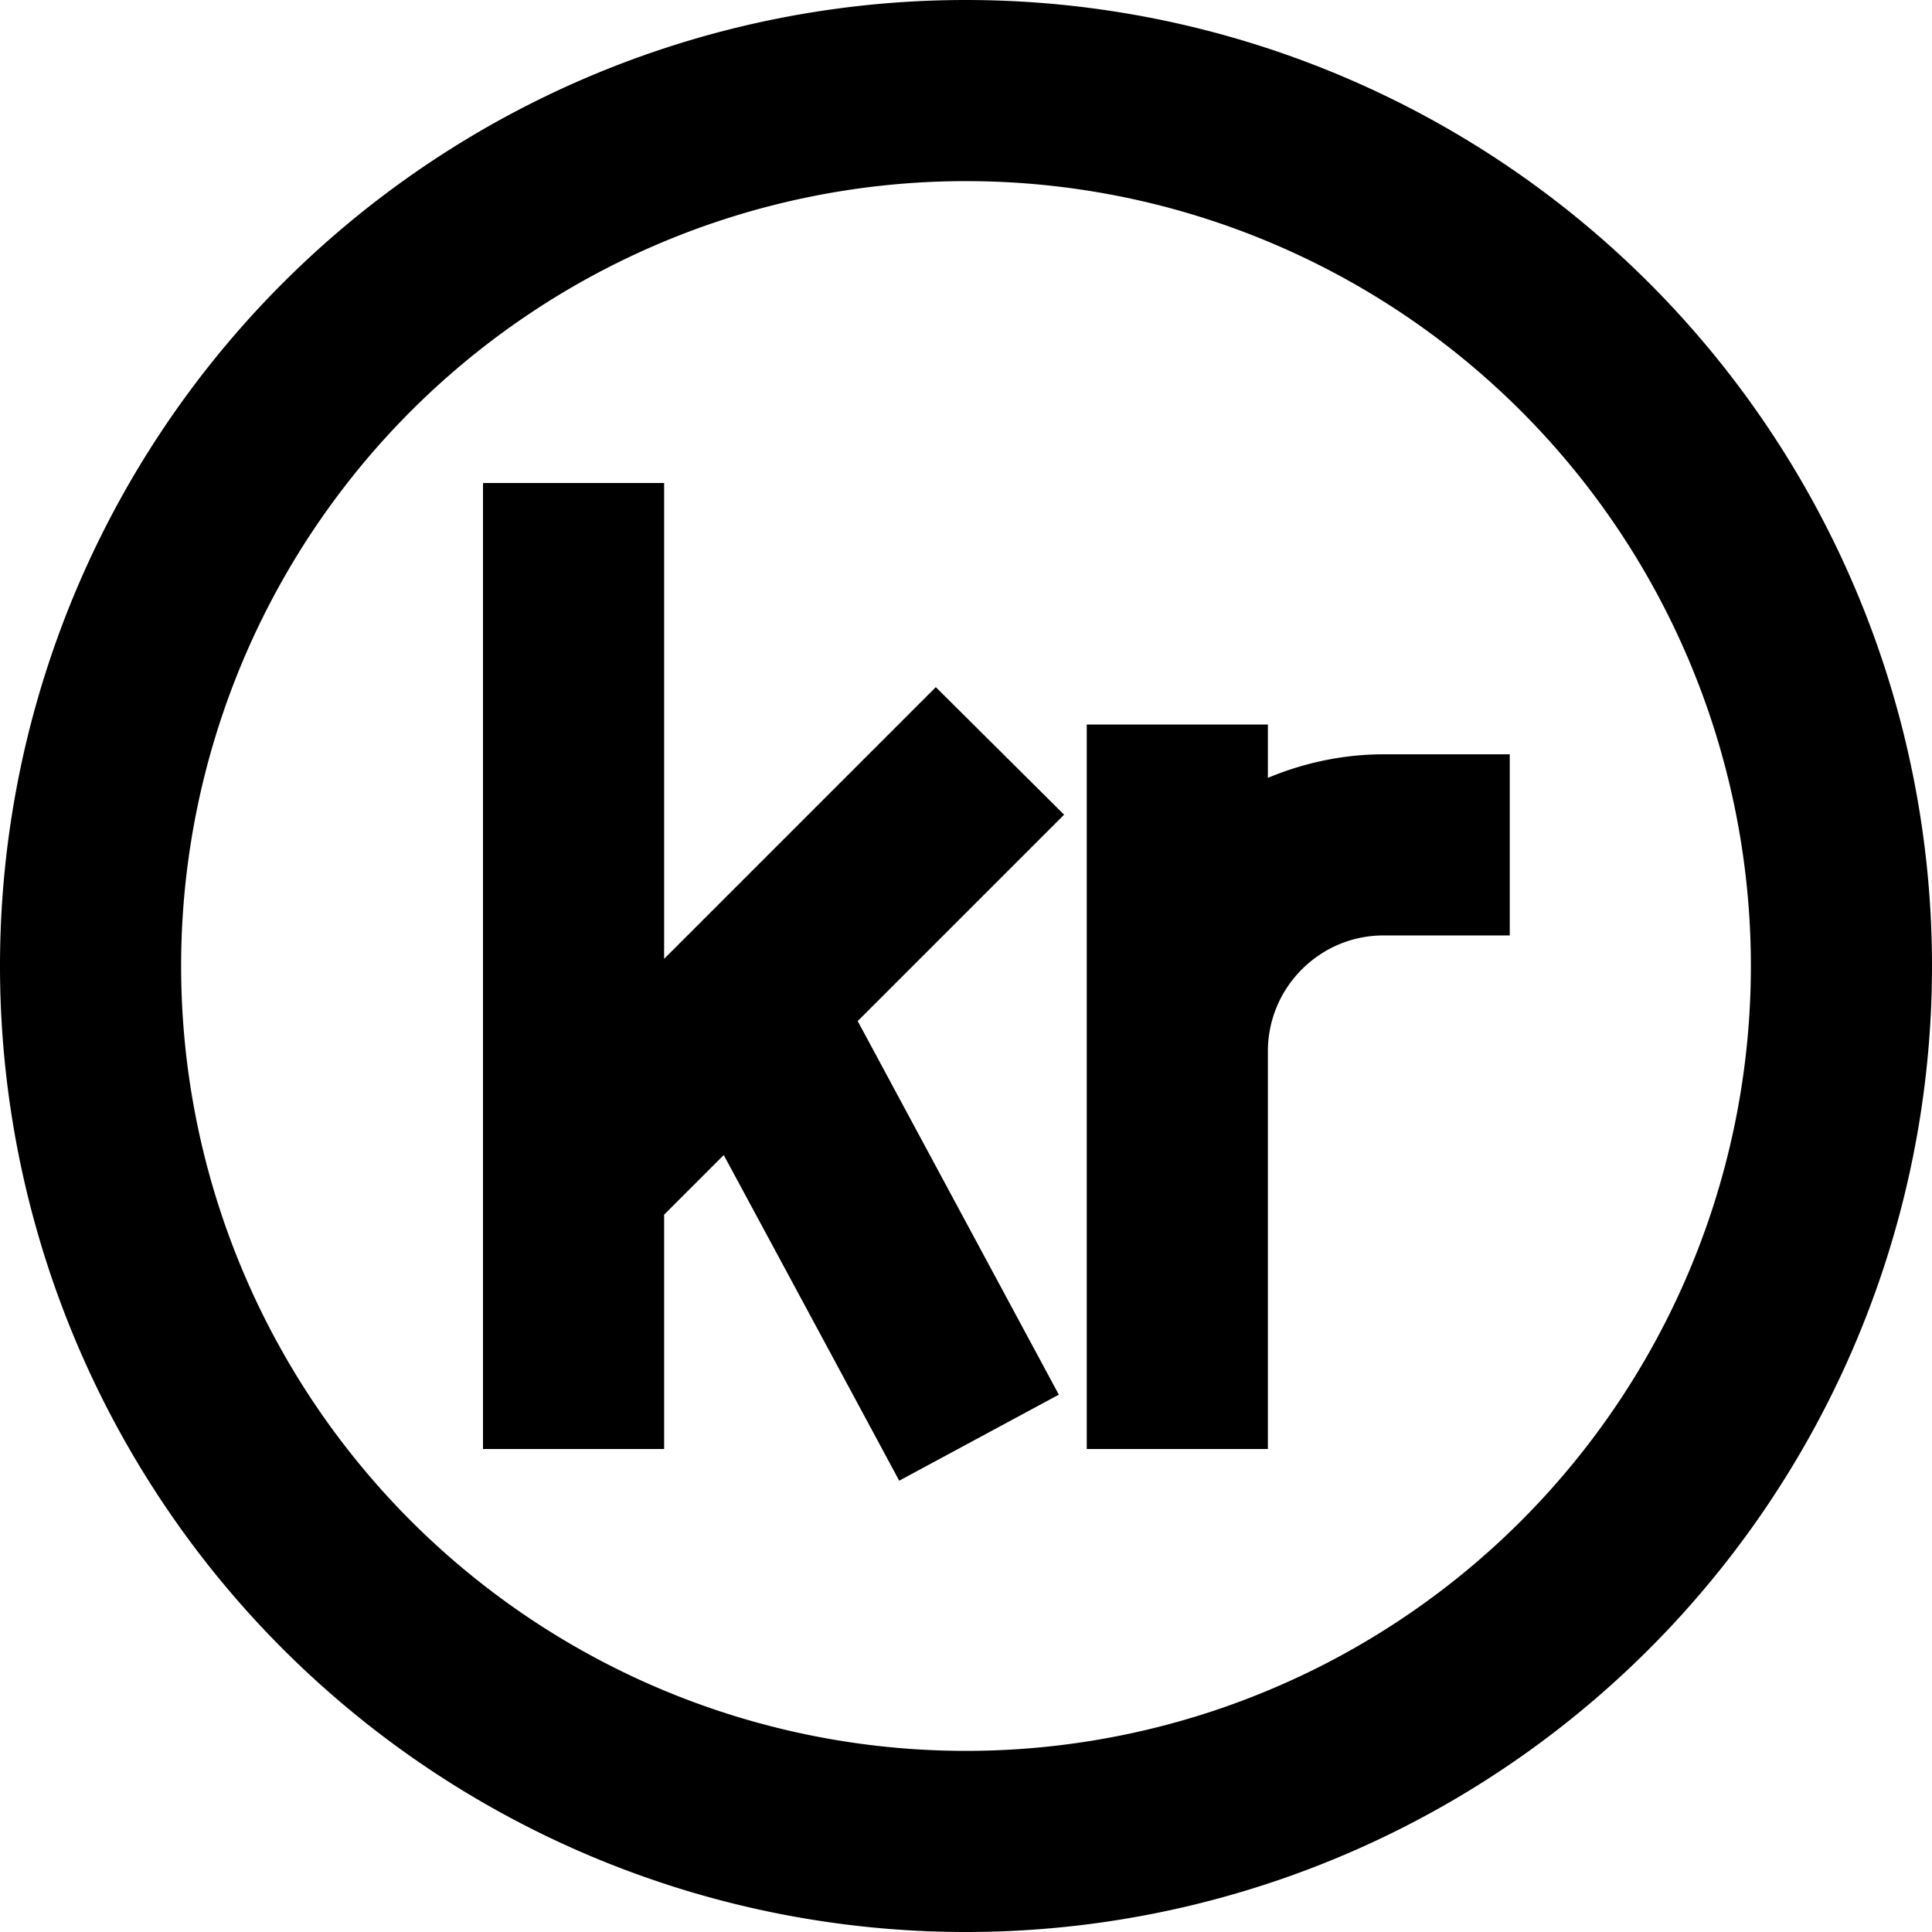 <svg fill="currentColor" xmlns="http://www.w3.org/2000/svg" viewBox="0 0 512 512"><!--! Font Awesome Pro 7.1.0 by @fontawesome - https://fontawesome.com License - https://fontawesome.com/license (Commercial License) Copyright 2025 Fonticons, Inc. --><path fill="currentColor" d="M256 48a208 208 0 1 1 0 416 208 208 0 1 1 0-416zm0 464a256 256 0 1 0 0-512 256 256 0 1 0 0 512zM176 128l-48 0 0 256 48 0 0-62.1 15.8-15.8c27.4 50.8 42.9 79.6 46.5 86.3l42.3-22.8-53.3-99c28.6-28.6 46.9-46.9 54.7-54.7L248 182.1c-5 5-29 29-72 72L176 128zm160 78.2l0-14.2-48 0 0 192 48 0 0-105.4c0-8.1 3.2-15.9 9-21.7s13.5-9 21.7-9l33.4 0 0-48-33.4 0c-10.6 0-21 2.2-30.6 6.2z"/></svg>